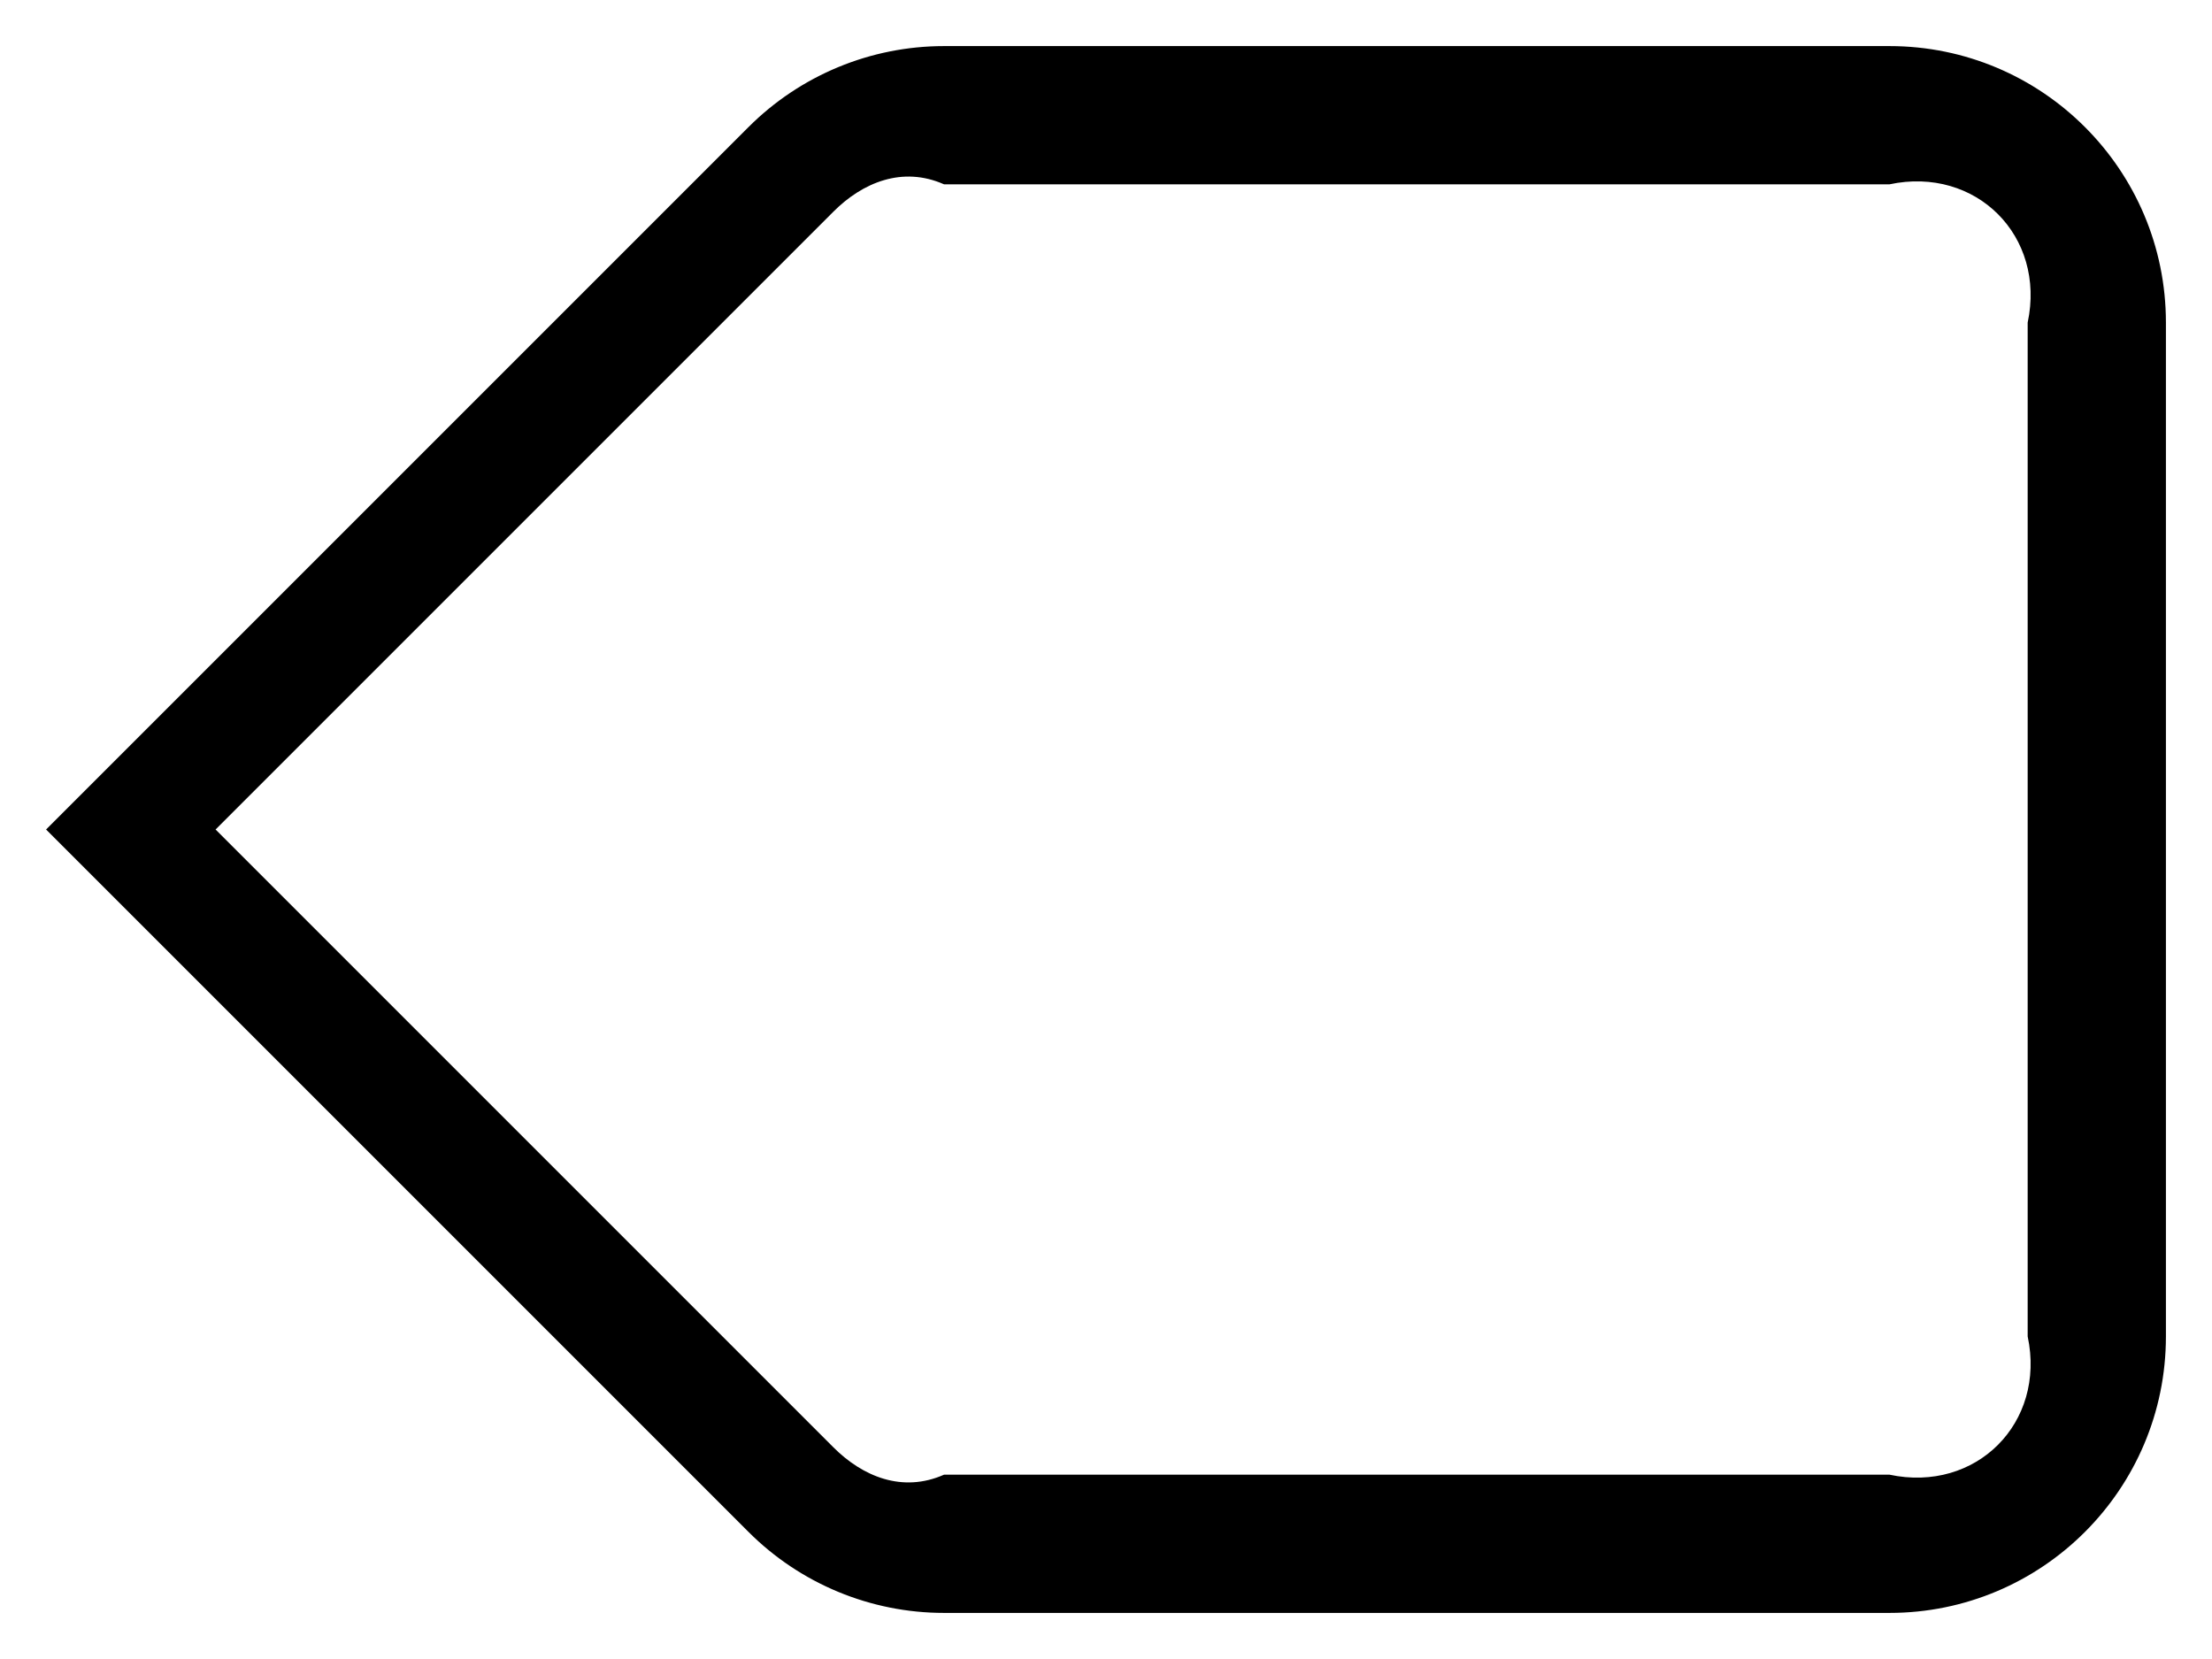 ﻿<?xml version="1.0" encoding="utf-8"?>
<svg version="1.1" xmlns:xlink="http://www.w3.org/1999/xlink" width="24px" height="18px" xmlns="http://www.w3.org/2000/svg">
  <g transform="matrix(1 0 0 1 -301 -741 )">
    <path d="M 10.243 0.5  C 9.447 0.5  8.684 0.816  8.121 1.379  L 0.5 9  L 8.121 16.621  C 8.684 17.184  9.447 17.5  10.243 17.5  L 20.5 17.5  C 22.157 17.5  23.5 16.157  23.5 14.5  L 23.5 3.5  C 23.5 1.843  22.157 0.5  20.5 0.5  L 10.243 0.5  Z M 22 14.5  C 22.2 15.439  21.439 16.2  20.5 16  L 10.243 16  C 9.792 16.2  9.359 16.021  9.041 15.702  L 2.339 9  L 9.041 2.298  C 9.359 1.979  9.792 1.8  10.243 2  L 20.5 2  C 21.439 1.8  22.2 2.561  22 3.5  L 22 14.5  Z " fill-rule="nonzero" fill="#000000" stroke="none" transform="matrix(1 0 0 1 301 741 )" />
  </g>
</svg>